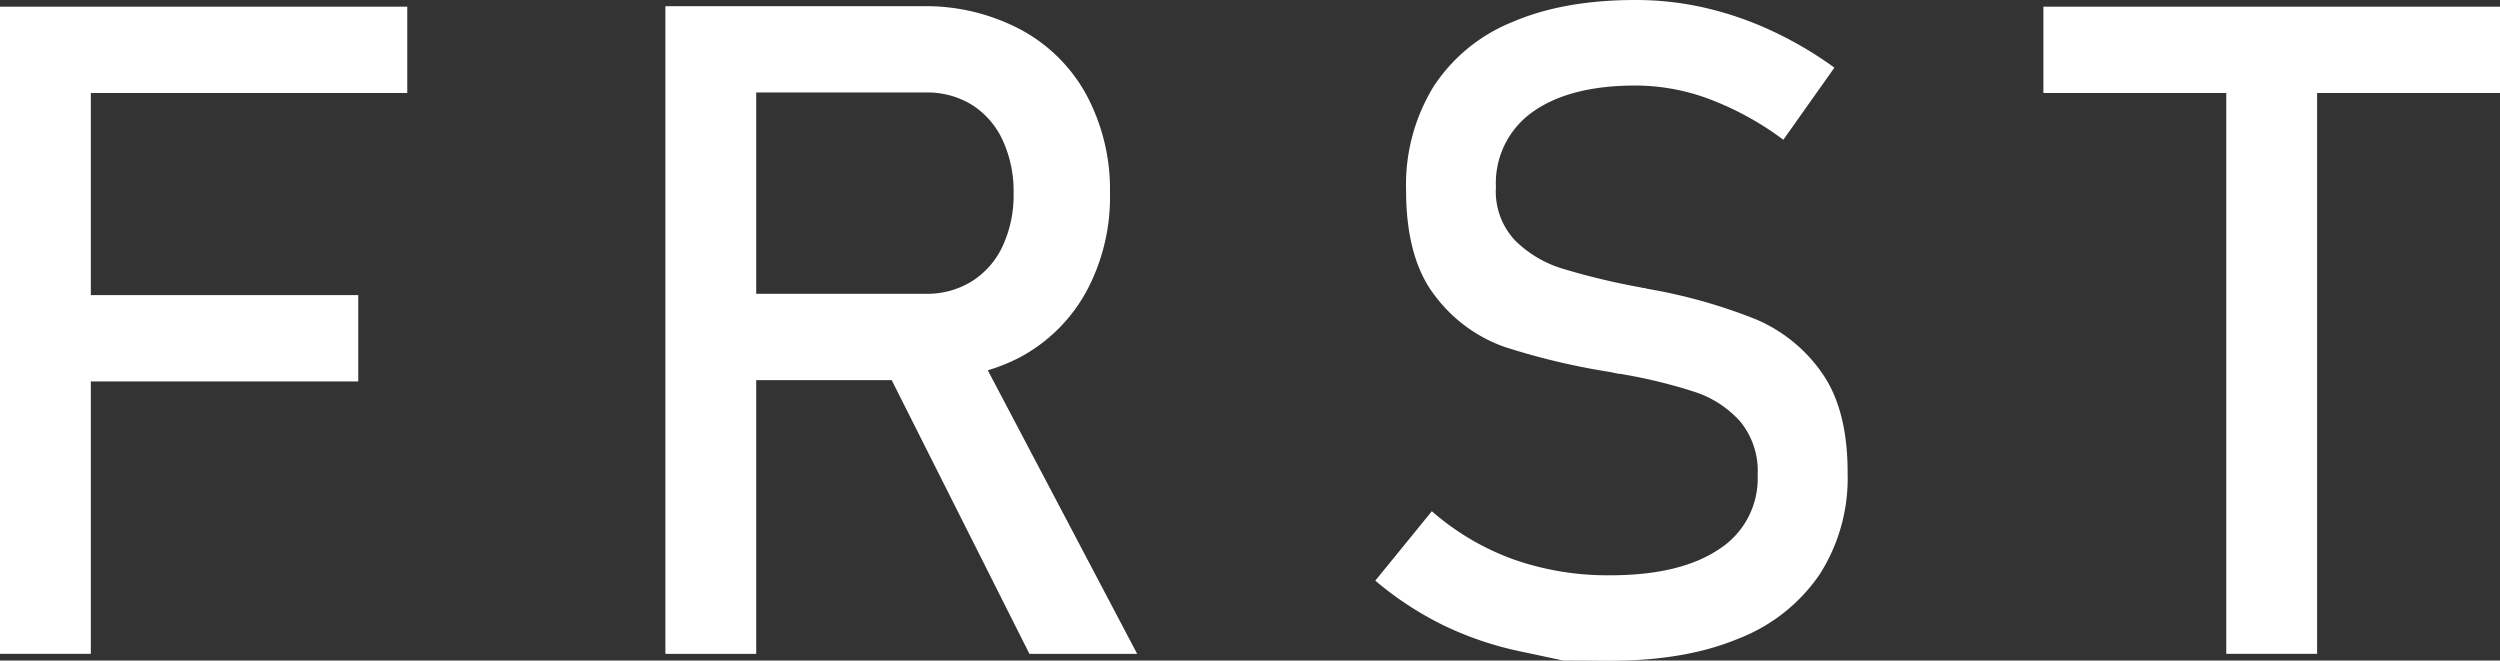 <svg id="Layer_1" data-name="Layer 1" xmlns="http://www.w3.org/2000/svg" viewBox="0 0 378.5 100"><rect x="0" y="0" width="378.5" height="100" fill="#333333" stroke="none"/><defs><style>.cls-1{fill:#fff;}</style></defs><title>logotype</title><polygon class="cls-1" points="61.66 14.08 61.66 1.01 13.75 1.01 6.74 1.01 0 1.01 0 98.99 13.75 98.99 13.75 57.75 54.24 57.75 54.24 44.68 13.75 44.68 13.75 14.08 61.66 14.08"/><path class="cls-1" d="M155.86,99h16.31L149.55,56.06a27,27,0,0,0,4.93-2,24.75,24.75,0,0,0,10-9.94,30.1,30.1,0,0,0,3.57-14.85,30.32,30.32,0,0,0-3.54-14.86,24.53,24.53,0,0,0-10-9.94A30.7,30.7,0,0,0,139.62.94H100.74V99h13.75V57.55H135ZM114.49,14h25.67a12.9,12.9,0,0,1,7,1.88,12.52,12.52,0,0,1,4.65,5.36,18.4,18.4,0,0,1,1.65,8,18.35,18.35,0,0,1-1.65,8,12.47,12.47,0,0,1-4.69,5.36,12.82,12.82,0,0,1-6.94,1.88H114.49Z"/><path class="cls-1" d="M236.66,100l-6.34-1.35a50.55,50.55,0,0,1-11.82-4,50,50,0,0,1-10.28-6.74l8.56-10.51a38.88,38.88,0,0,0,12.33,7.28,43,43,0,0,0,14.62,2.42q10.65,0,16.51-3.94A12.68,12.68,0,0,0,266.11,72V71.9a11.78,11.78,0,0,0-2.67-8.12,15.87,15.87,0,0,0-6.87-4.45,77.74,77.74,0,0,0-10.88-2.66,1.56,1.56,0,0,0-.44-.07,1.56,1.56,0,0,1-.44-.06l-1-.21a105.25,105.25,0,0,1-16-3.8,22.59,22.59,0,0,1-10.55-7.75q-4.38-5.62-4.38-16v-.06A28.43,28.43,0,0,1,217,13.17a25.63,25.63,0,0,1,11.89-9.8Q236.66,0,247.64,0A46.64,46.64,0,0,1,258,1.15a51,51,0,0,1,10,3.4,57.54,57.54,0,0,1,9.73,5.69L270,21.16A45.73,45.73,0,0,0,258.79,15a31.92,31.92,0,0,0-11.15-2.05q-10,0-15.6,4a13.19,13.19,0,0,0-5.56,11.35v.07a10.81,10.81,0,0,0,2.87,8,17.36,17.36,0,0,0,7.14,4.28,106.34,106.34,0,0,0,11.89,2.86,3.52,3.52,0,0,0,.51.1c.16,0,.32.06.5.11l.74.13.75.14a81,81,0,0,1,14.85,4.31,23.17,23.17,0,0,1,10,8q4,5.56,4,15.2v.13A27,27,0,0,1,275.47,87a26.39,26.39,0,0,1-12.3,9.7q-8,3.34-19.44,3.34Z"/><polygon class="cls-1" points="378.5 1.01 309.37 1.01 309.37 14.08 337.06 14.08 337.06 98.99 350.81 98.99 350.81 14.08 378.5 14.08 378.5 1.01"/></svg>